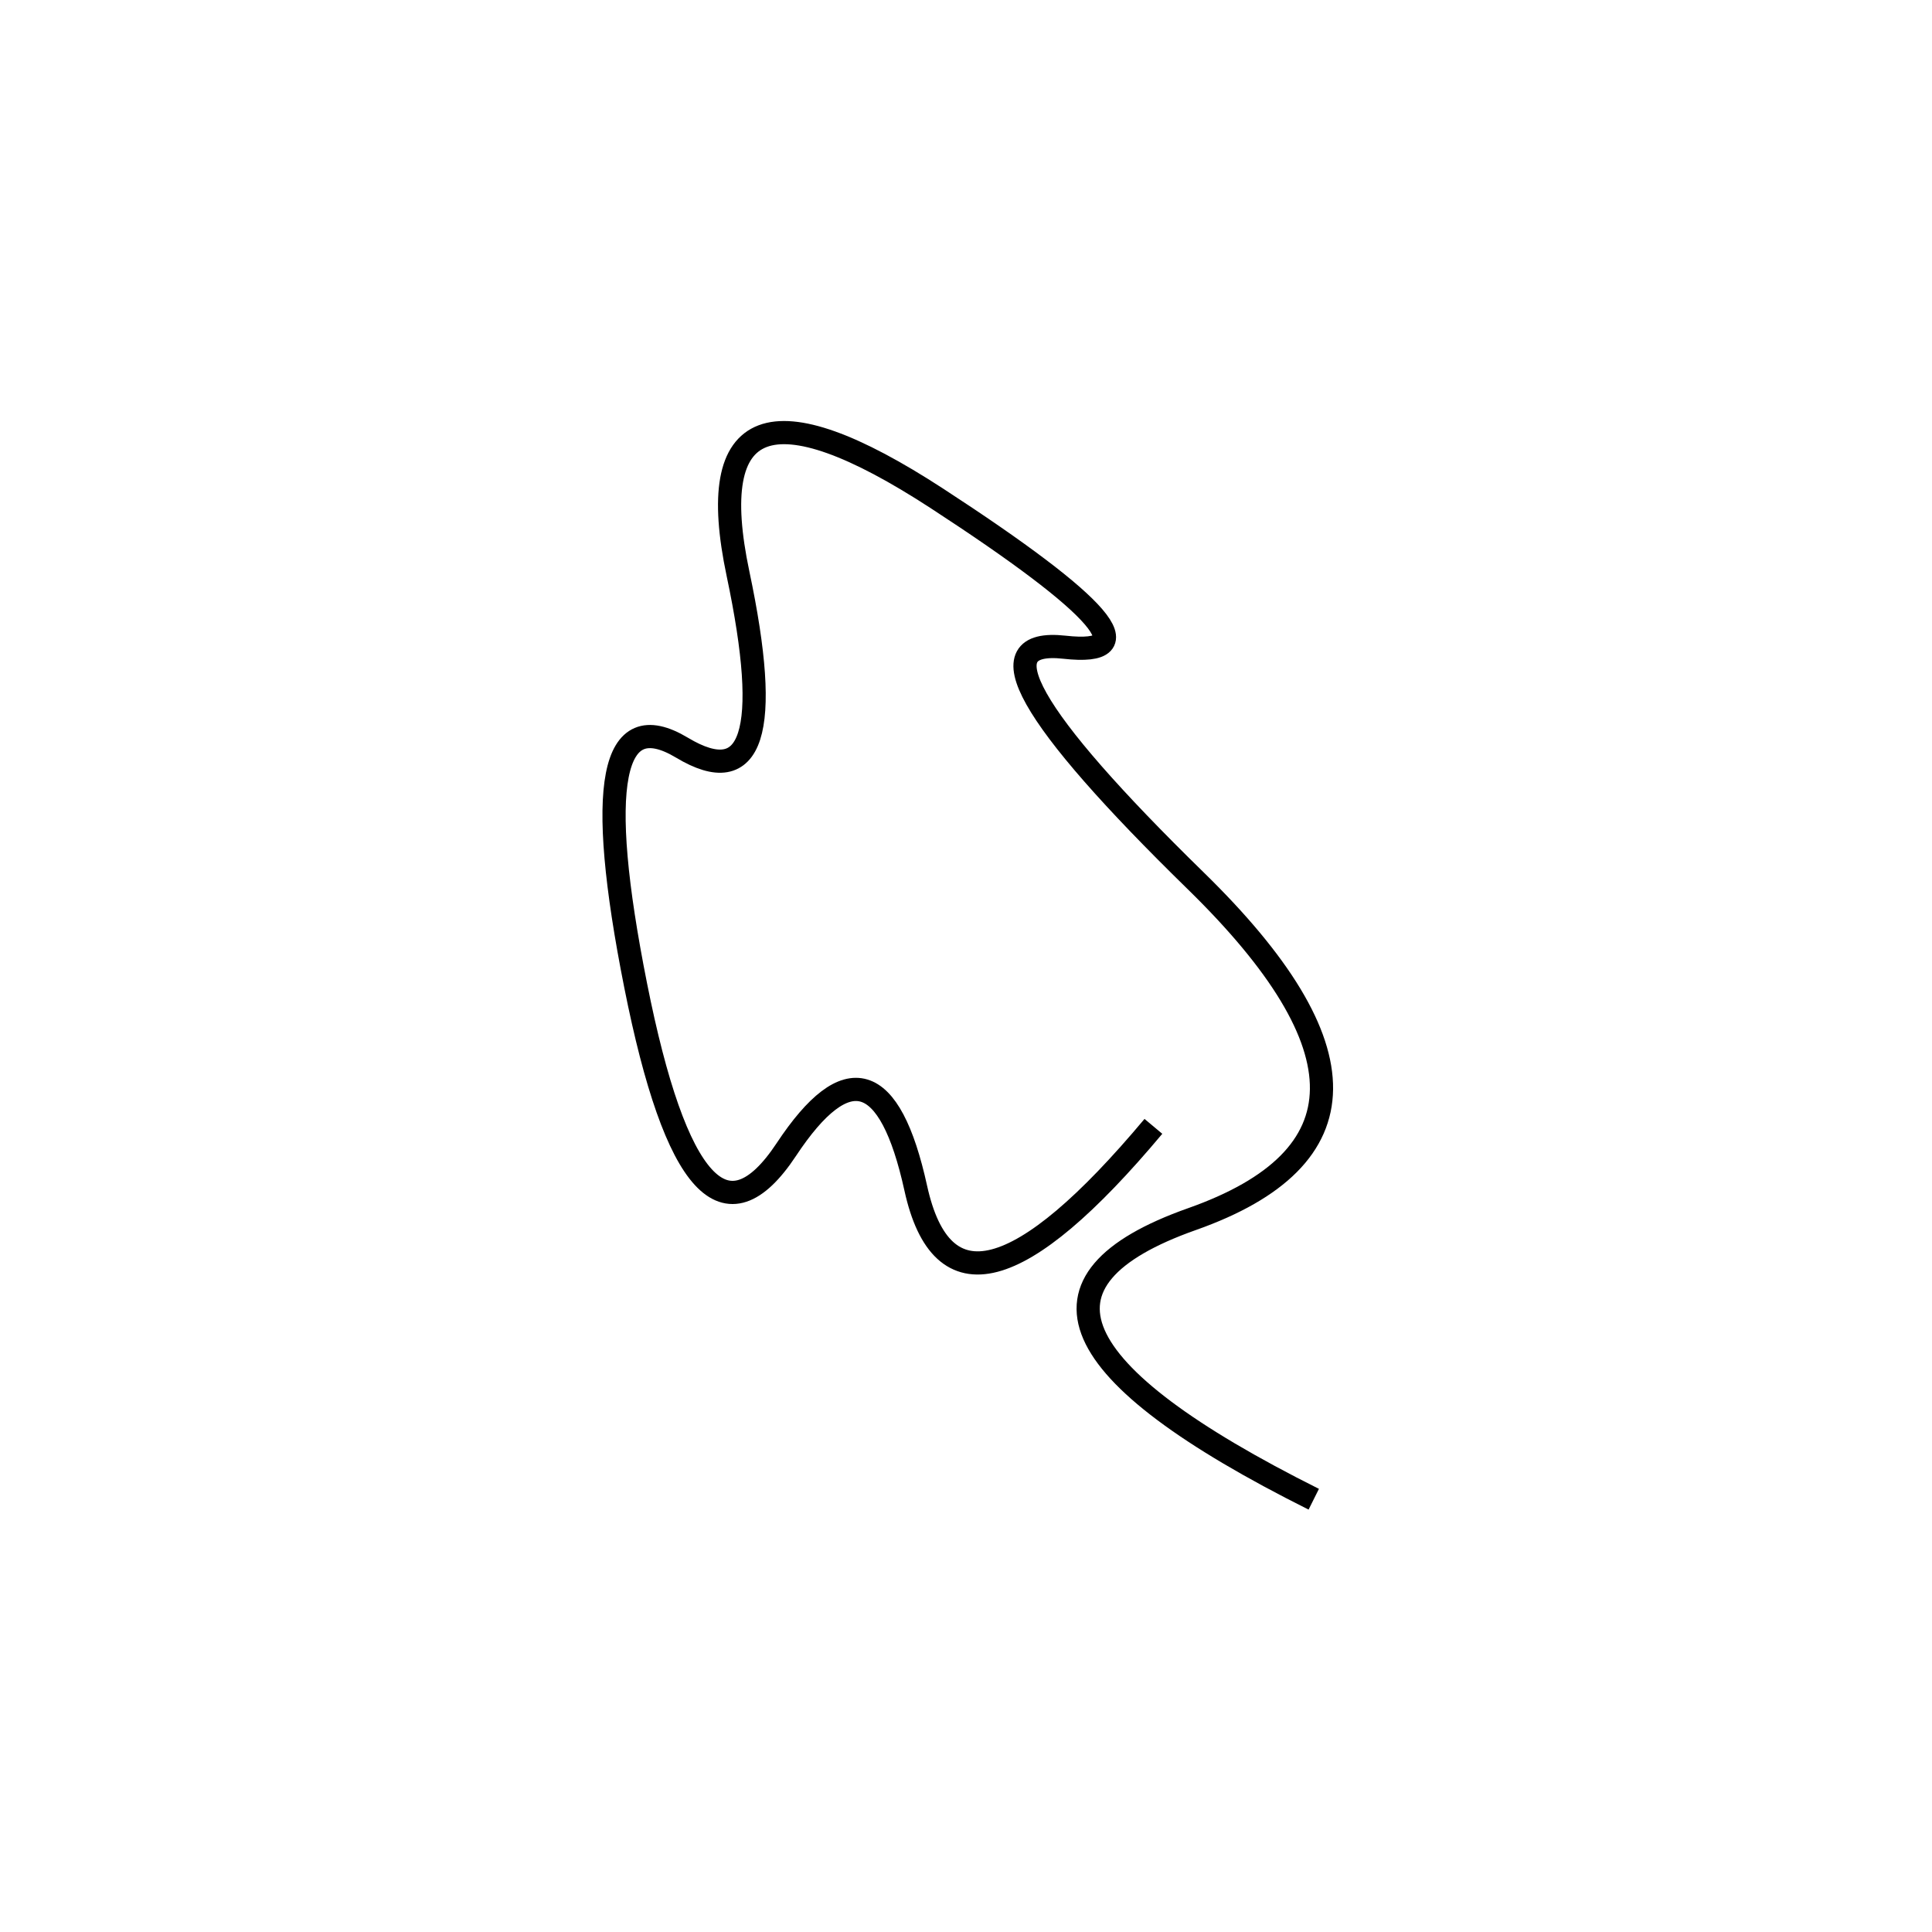 <svg xmlns="http://www.w3.org/2000/svg" viewBox="-2 5 500 500"><rect x="-250" y="-250" width="1000" height="1000" fill="#fff"></rect><path d="M338 393 Q240 344 306.5 320.5 Q373 297 307.5 233 Q242 169 273.5 172.5 Q305 176 240.5 134 Q176 92 189 153.5 Q202 215 174.5 198.5 Q147 182 162.5 260 Q178 338 201.5 302.5 Q225 267 235 312.5 Q245 358 296.5 296.5" style="stroke:hsl(118, 89%, 55%); stroke-width:6px; fill: none;"></path></svg>